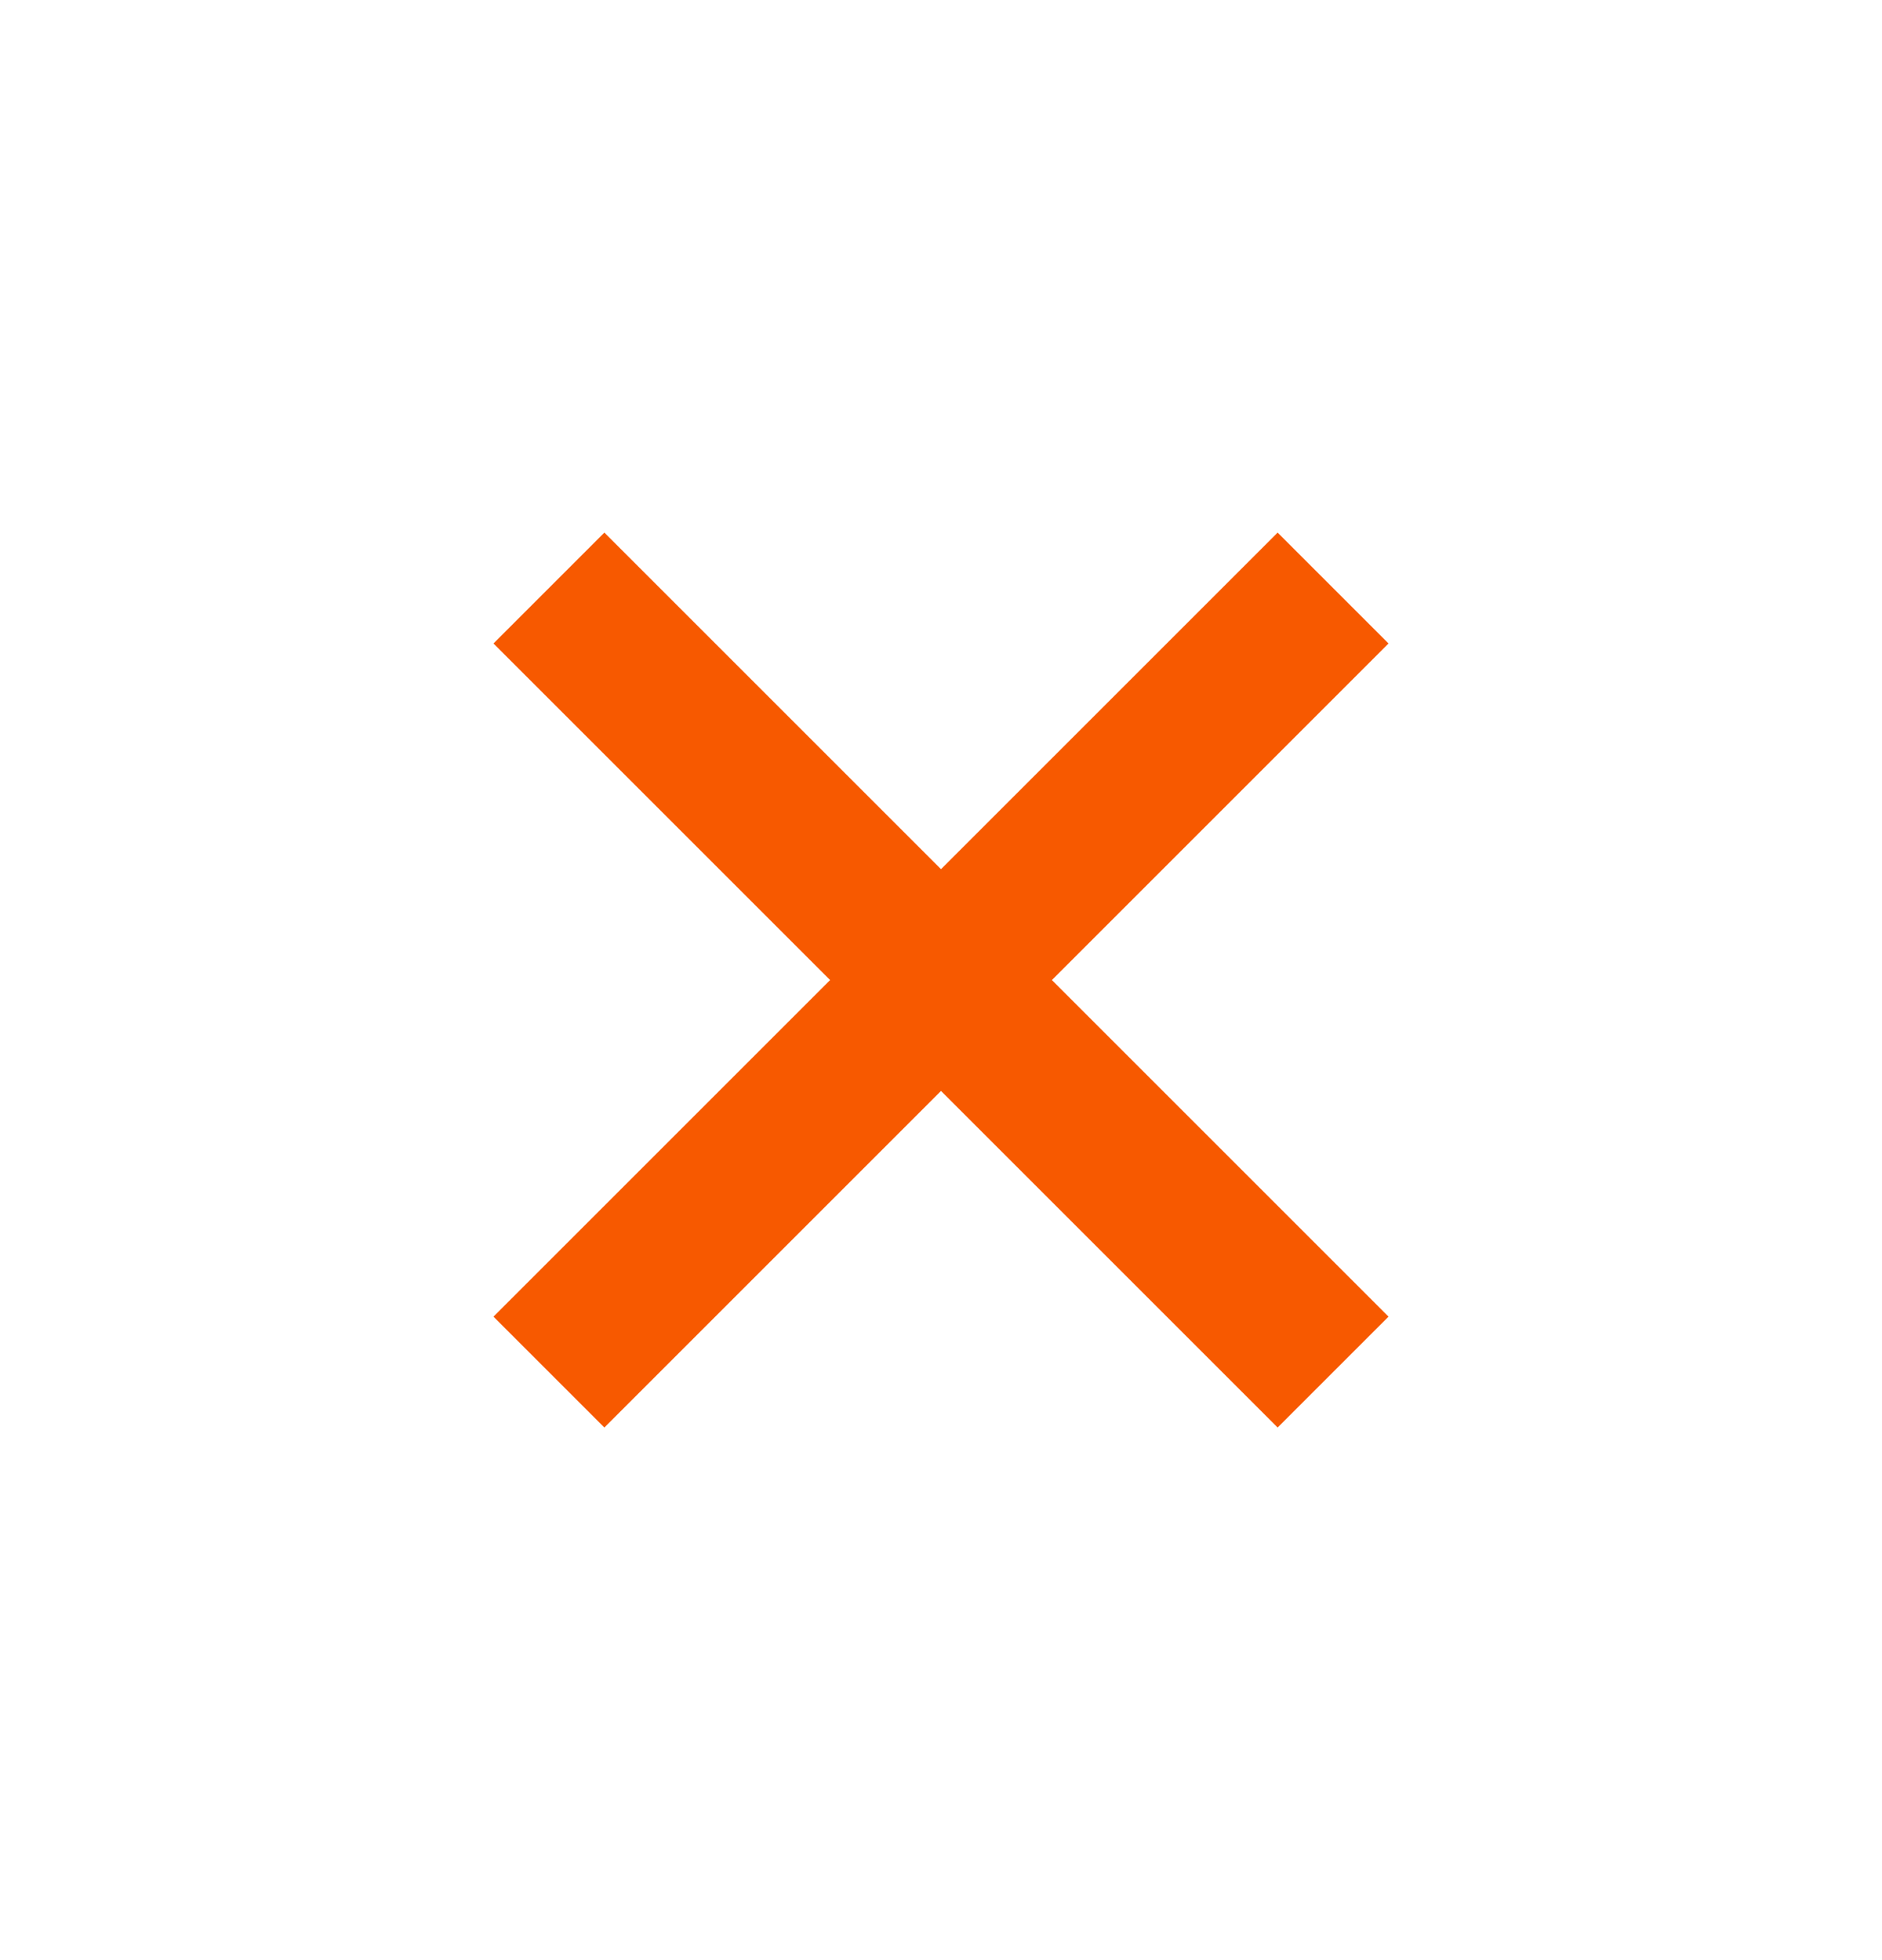 <svg width="24" height="25" viewBox="0 0 24 25" fill="none" xmlns="http://www.w3.org/2000/svg">
<path d="M7 7.5L17 17.5" stroke="#F75900" stroke-width="2"/>
<path d="M17 7.5L7 17.5" stroke="#F75900" stroke-width="2"/>
</svg>
